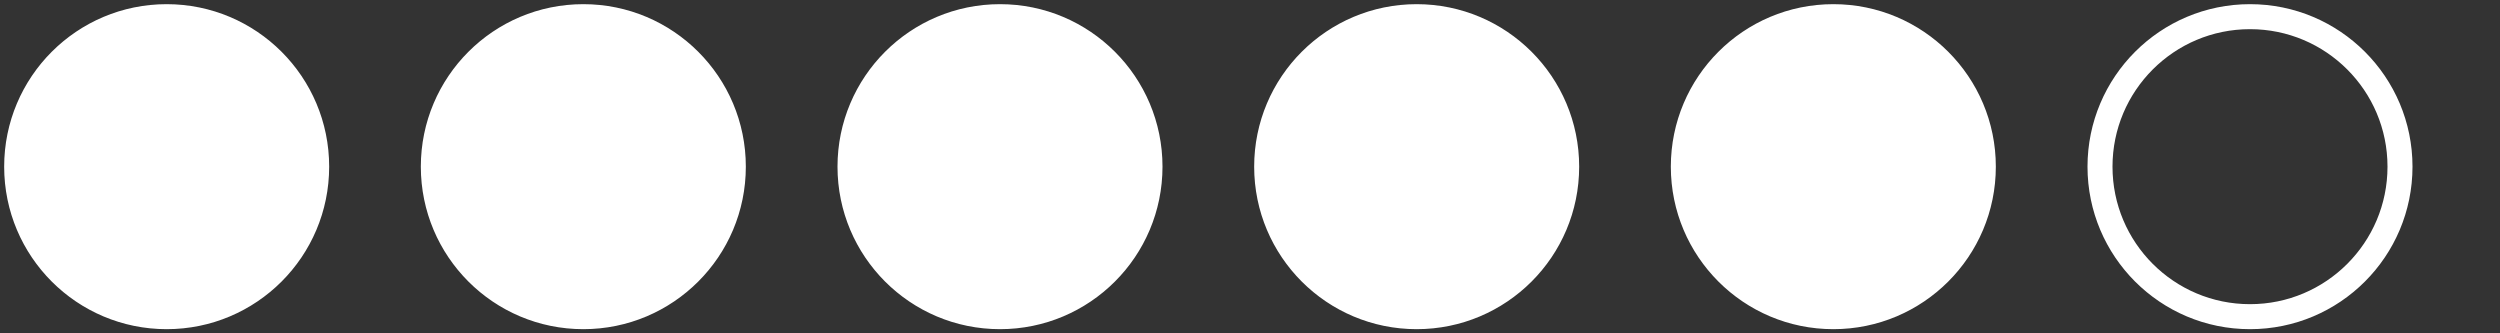 <?xml version="1.0" encoding="UTF-8" ?>
<svg xmlns="http://www.w3.org/2000/svg" version="1.1" viewBox="0 0 300 40">

    <rect x="0" y="0" width="300" height="40" fill="#333333" stroke="none"/>

    <circle cx="20" cy="20" r="18" stroke="white" stroke-width="3" fill="white"/>
    <circle cx="70" cy="20" r="18" stroke="white" stroke-width="3" fill="white"/>
    <circle cx="120" cy="20" r="18" stroke="white" stroke-width="3" fill="white"/>
    <circle cx="170" cy="20" r="18" stroke="white" stroke-width="3" fill="white"/>
    <circle cx="220" cy="20" r="18" stroke="white" stroke-width="3" fill="white"/>
    <circle cx="270" cy="20" r="18" stroke="white" stroke-width="3" fill="none"/>

</svg>